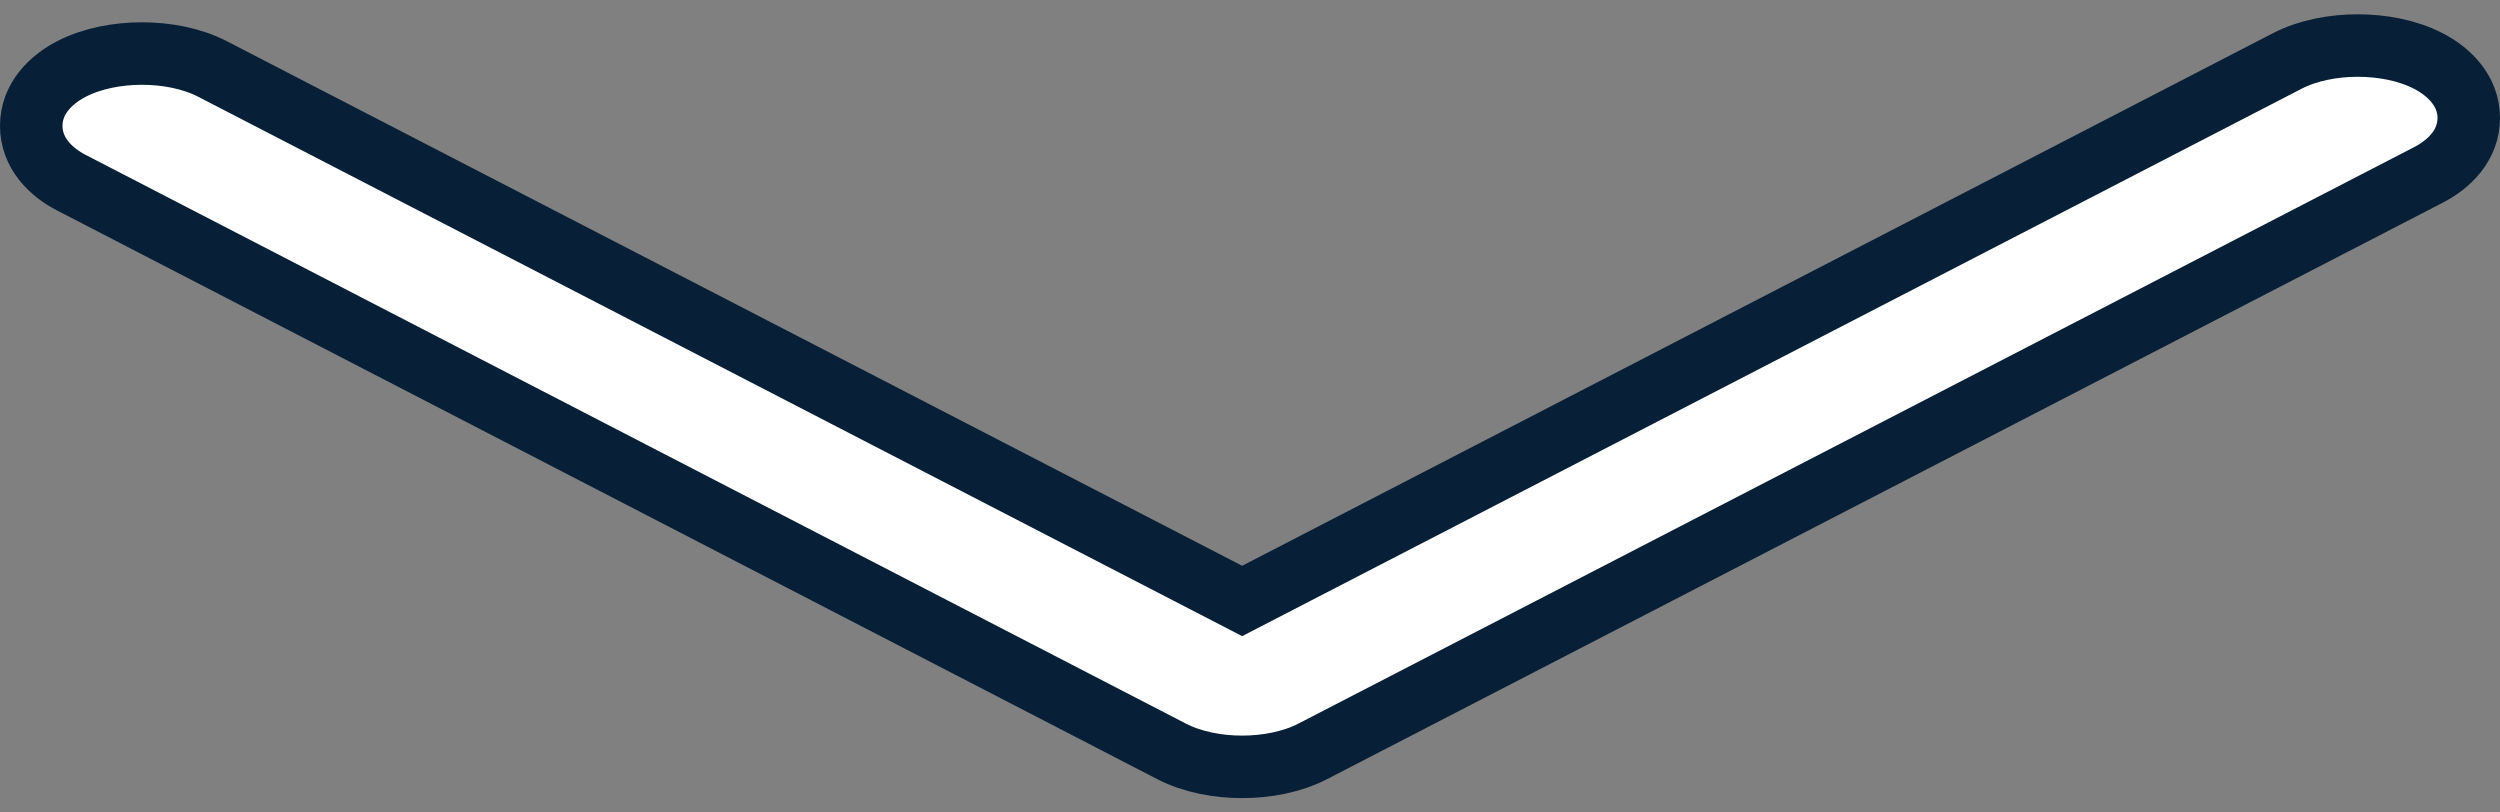 <svg width="120" height="39" viewBox="0 0 120 39" fill="none" xmlns="http://www.w3.org/2000/svg">
<rect x="0" y="0" width="120" height="39" fill="#808080" stroke="none"/>
<path id="Vector" d="M56.233 36.065L56.233 36.065C57.245 36.588 58.476 36.809 59.623 36.809C60.77 36.809 62.001 36.588 63.013 36.065L116.563 8.397C117.566 7.879 118.5 6.973 118.5 5.657C118.5 4.34 117.526 3.426 116.563 2.929C115.551 2.406 114.32 2.186 113.173 2.186C112.027 2.186 110.795 2.406 109.784 2.929L59.623 28.846L10.205 3.313C9.193 2.79 7.962 2.57 6.815 2.57C5.669 2.57 4.437 2.79 3.426 3.313C2.449 3.818 1.5 4.729 1.5 6.041C1.5 7.354 2.449 8.265 3.425 8.769C3.426 8.769 3.426 8.769 3.426 8.769L56.233 36.065Z" fill="white" stroke="#071F37" stroke-width="3"/>
</svg>
